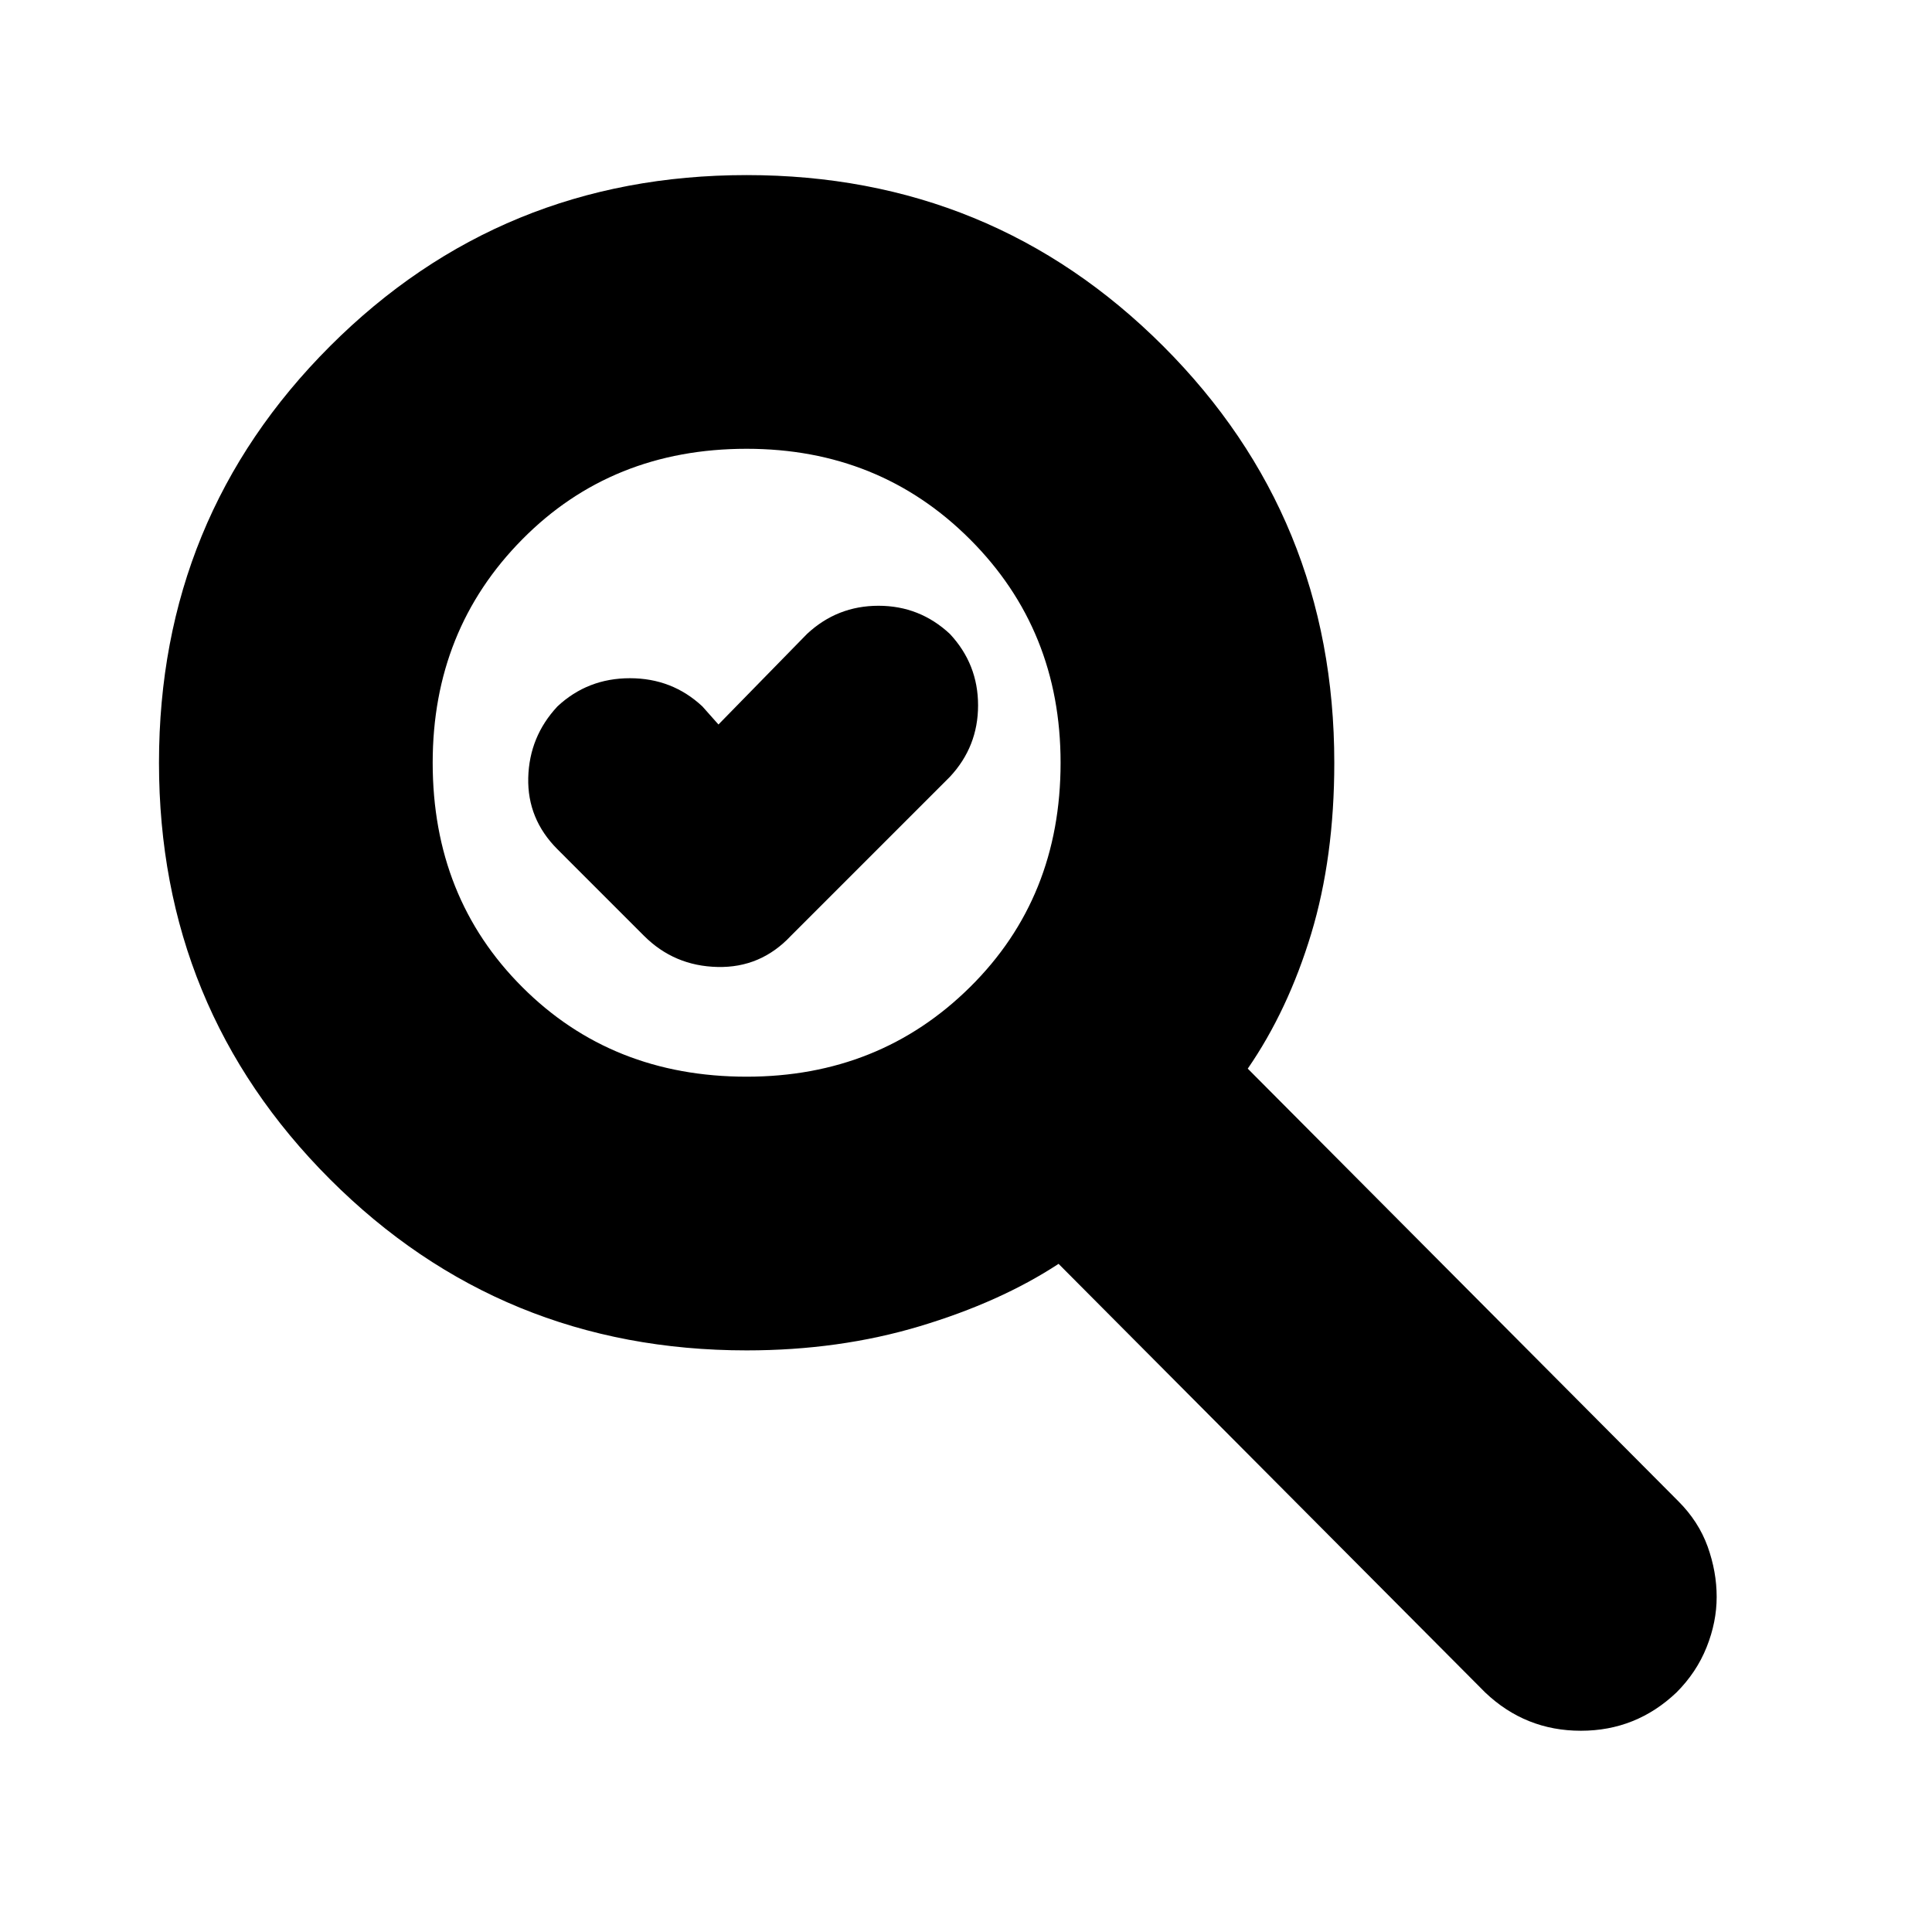 <svg xmlns="http://www.w3.org/2000/svg" height="24" width="24"><path d="m8.925 9 1.1-1.125q.375-.35.888-.35.512 0 .887.35.35.375.35.887 0 .513-.35.888l-1.975 1.975q-.375.4-.912.387Q8.375 12 8 11.625L6.925 10.55q-.375-.375-.363-.888.013-.512.363-.887.375-.35.9-.35t.9.35Zm11.9 12.025q-.5.475-1.187.475-.688 0-1.188-.475l-5.3-5.325q-.725.475-1.725.775-1 .3-2.15.3-3.05 0-5.175-2.125T1.975 9.475q0-3.05 2.125-5.175t5.175-2.125q3.05 0 5.175 2.125t2.125 5.175q0 1.175-.287 2.125-.288.95-.788 1.675l5.35 5.375q.25.25.363.562.112.313.112.625 0 .313-.125.625-.125.313-.375.563Zm-11.55-7.65q1.65 0 2.775-1.113 1.125-1.112 1.125-2.787 0-1.65-1.125-2.775T9.275 5.575Q7.6 5.575 6.488 6.7 5.375 7.825 5.375 9.475q0 1.675 1.113 2.787 1.112 1.113 2.787 1.113Z"/></svg>